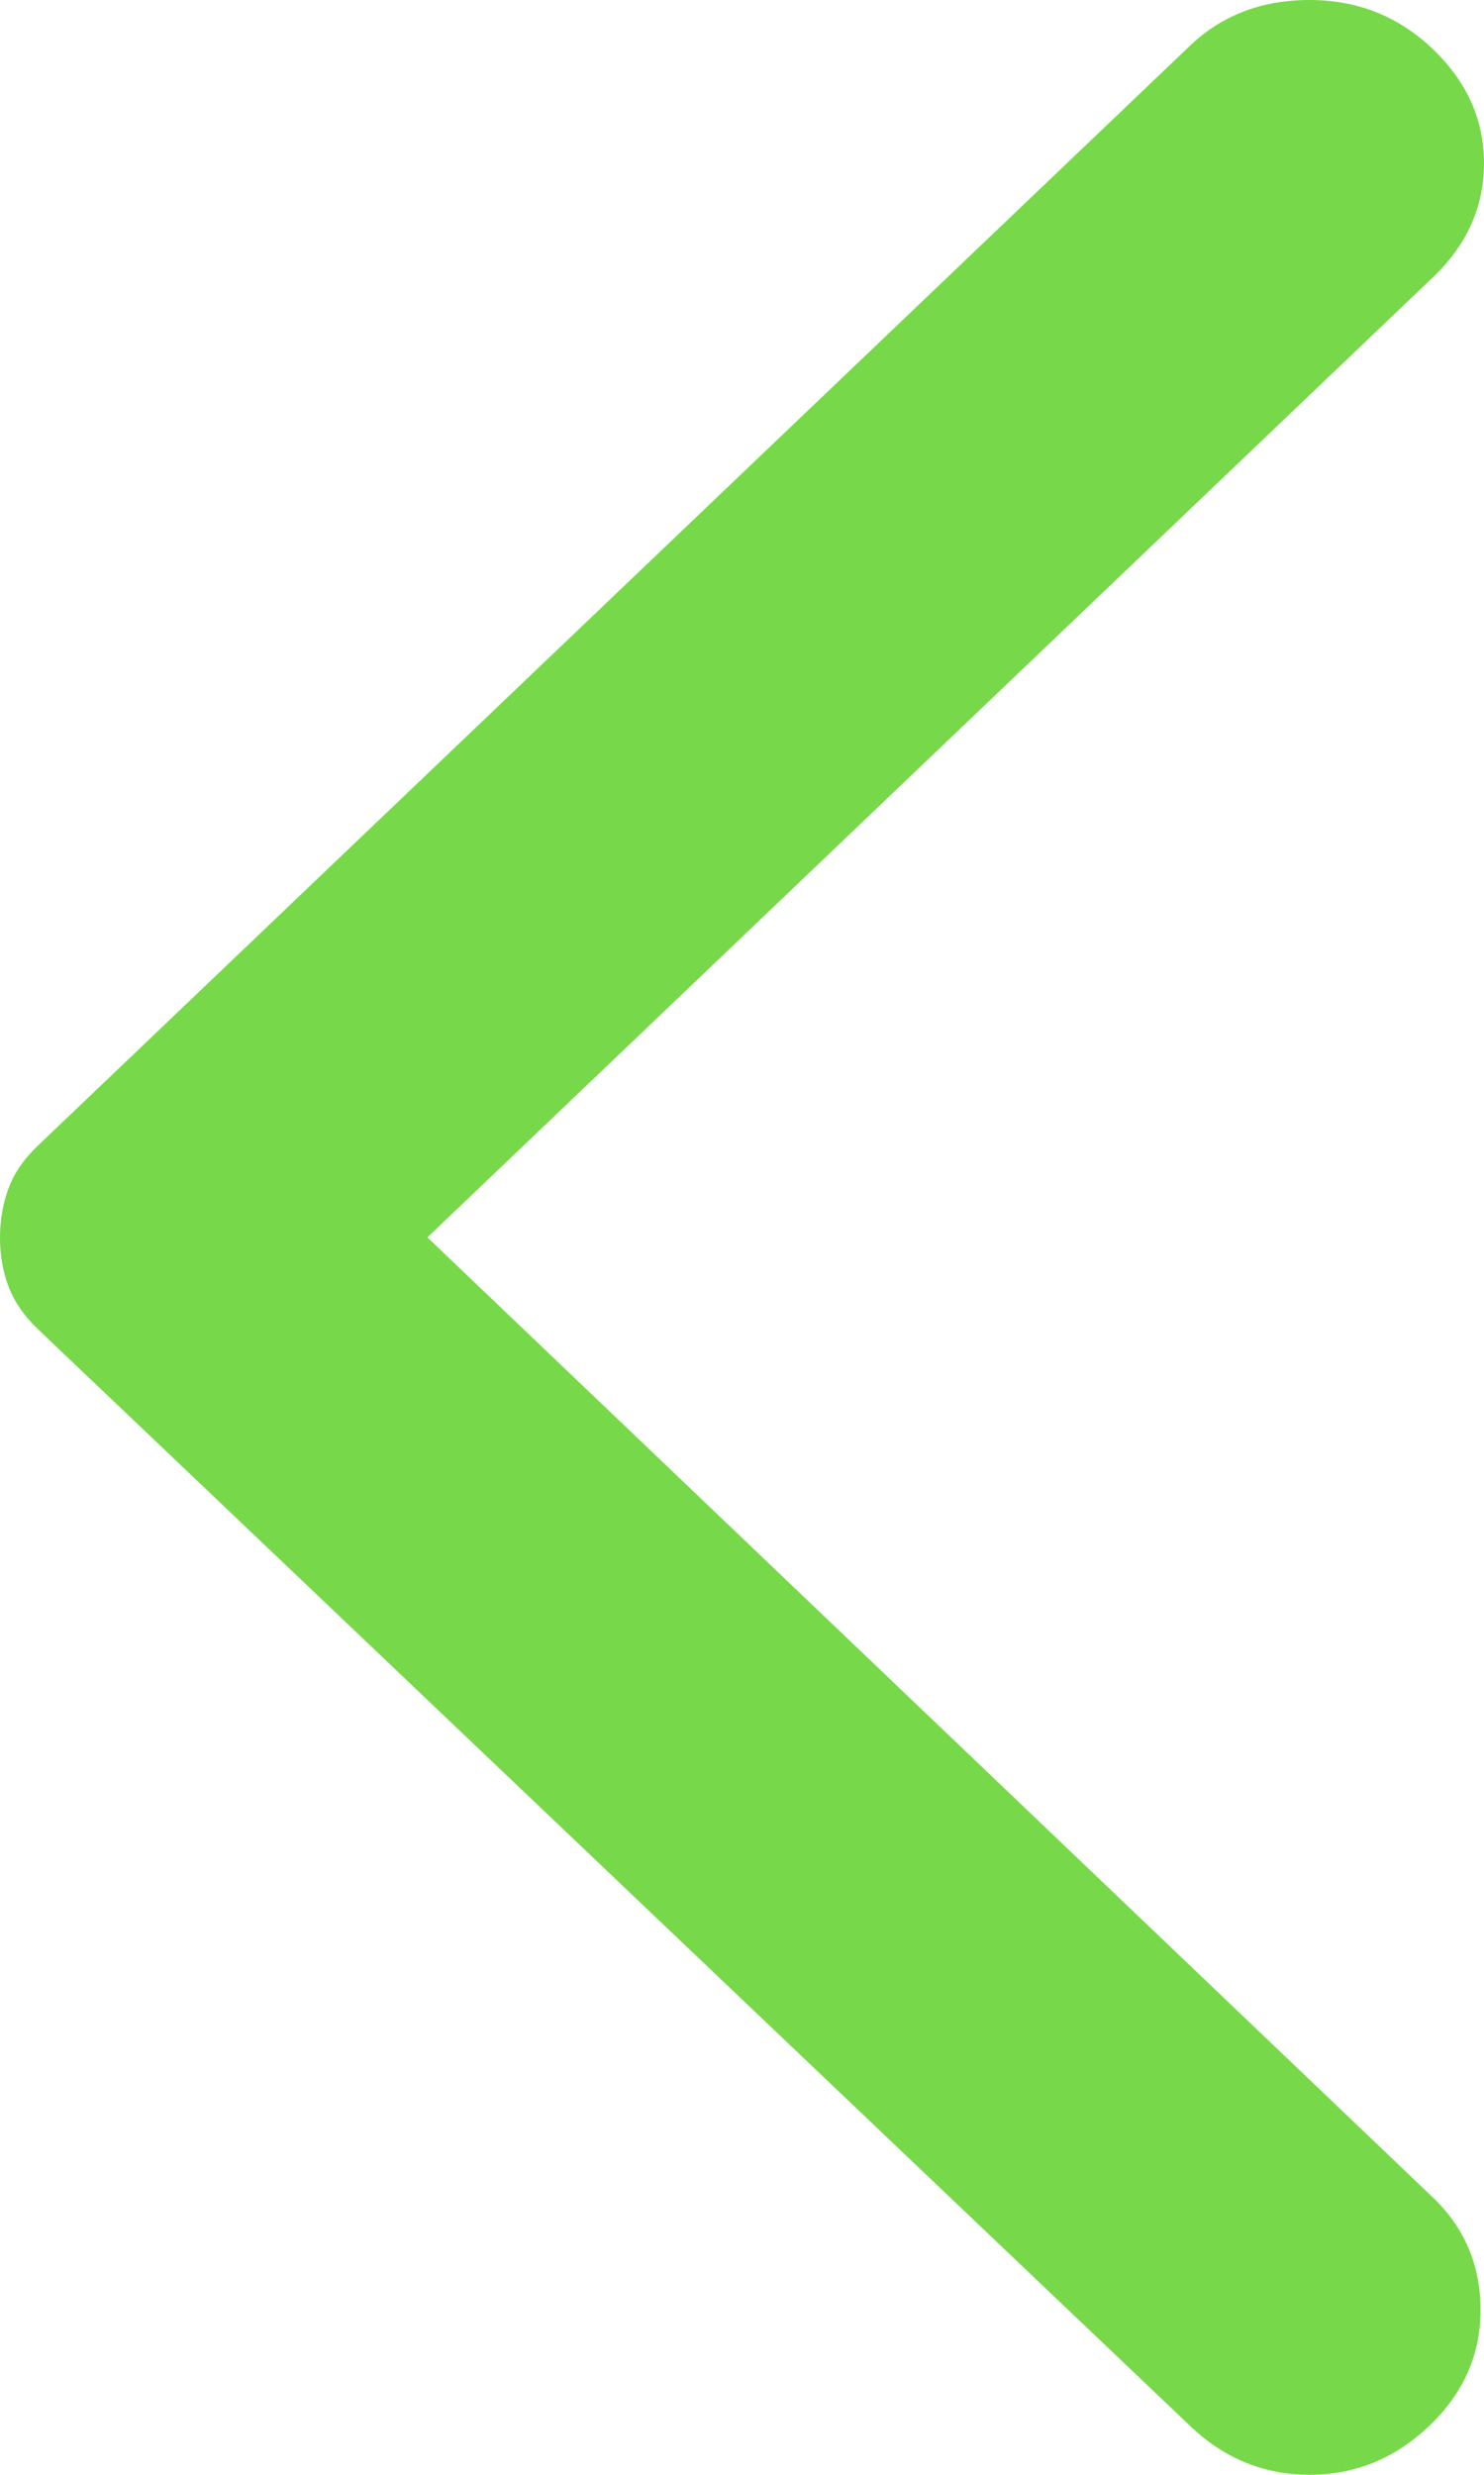 <svg width="15" height="25" viewBox="0 0 15 25" fill="none" xmlns="http://www.w3.org/2000/svg">
<path d="M12.028 24.505L0.38 13.424C0.242 13.292 0.144 13.149 0.086 12.995C0.028 12.841 -0.001 12.676 2.16016e-05 12.5C2.16016e-05 12.324 0.029 12.159 0.086 12.005C0.143 11.851 0.241 11.708 0.38 11.576L12.028 0.462C12.35 0.154 12.754 0 13.237 0C13.721 0 14.136 0.165 14.482 0.495C14.827 0.825 15 1.209 15 1.649C15 2.089 14.827 2.474 14.482 2.803L4.32 12.5L14.482 22.197C14.804 22.504 14.965 22.884 14.965 23.335C14.965 23.786 14.793 24.176 14.447 24.505C14.101 24.835 13.698 25 13.237 25C12.777 25 12.373 24.835 12.028 24.505Z" fill="#77D94A"/>
</svg>
